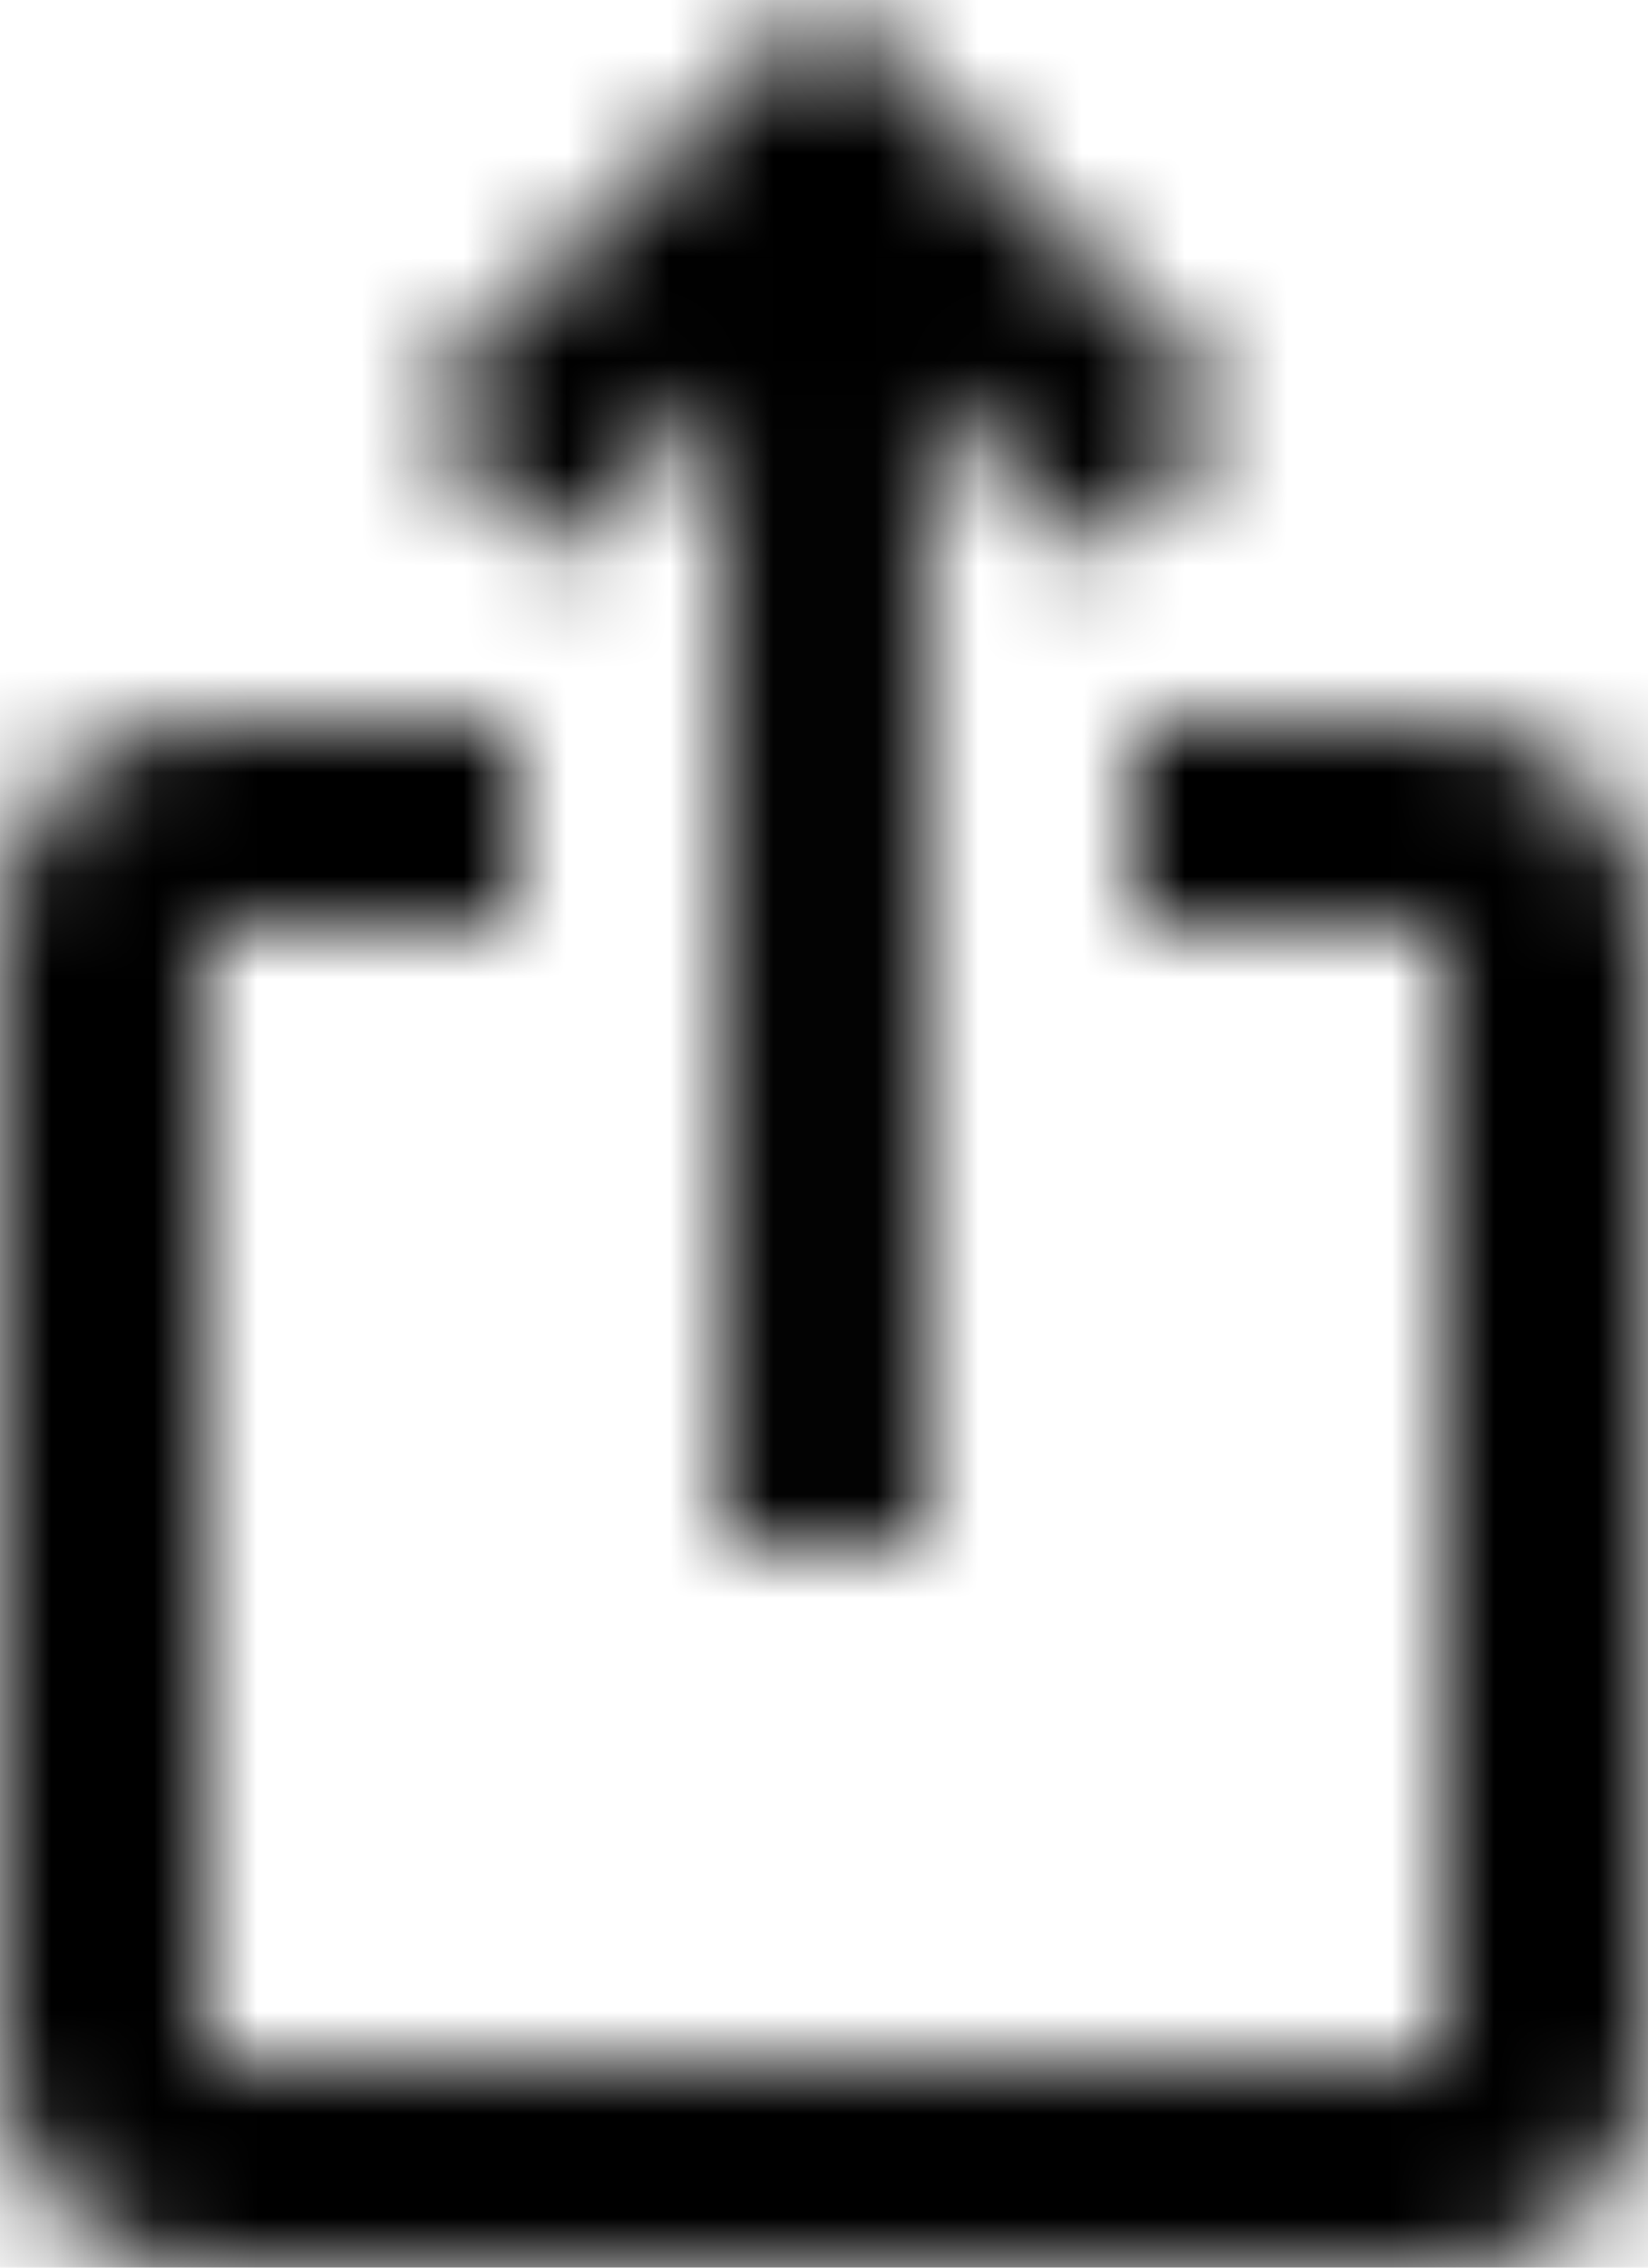<?xml version="1.0" encoding="UTF-8"?>
<svg width="16px" height="22px" viewBox="0 0 16 22" version="1.1" xmlns="http://www.w3.org/2000/svg" xmlns:xlink="http://www.w3.org/1999/xlink">
    <!-- Generator: Sketch 52.2 (67145) - http://www.bohemiancoding.com/sketch -->
    <title>ic_ios_share_24px</title>
    <desc>Created with Sketch.</desc>
    <defs>
        <path d="M16,5 L14.58,6.42 L12.99,4.83 L12.99,16 L11.01,16 L11.01,4.83 L9.42,6.42 L8,5 L12,1 L16,5 Z M20,10 L20,21 C20,22.1 19.1,23 18,23 L6,23 C4.89,23 4,22.1 4,21 L4,10 C4,8.89 4.89,8 6,8 L9,8 L9,10 L6,10 L6,21 L18,21 L18,10 L15,10 L15,8 L18,8 C19.1,8 20,8.89 20,10 Z" id="path-1"></path>
    </defs>
    <g id="Symbols" stroke="none" stroke-width="1" fill="none" fill-rule="evenodd">
        <g id="ic/ios_share" transform="translate(-4, -1)">
            <g id="ic_ios_share_24px">
                <mask id="mask-2" fill="white">
                    <use xlink:href="#path-1"></use>
                </mask>
                <g id="Shape" fill-rule="nonzero"></g>
                <g id="c/#000000/1" mask="url(#mask-2)" fill="#000000">
                    <rect id="Rectangle" x="0" y="0" width="24" height="24"></rect>
                </g>
            </g>
        </g>
    </g>
</svg>